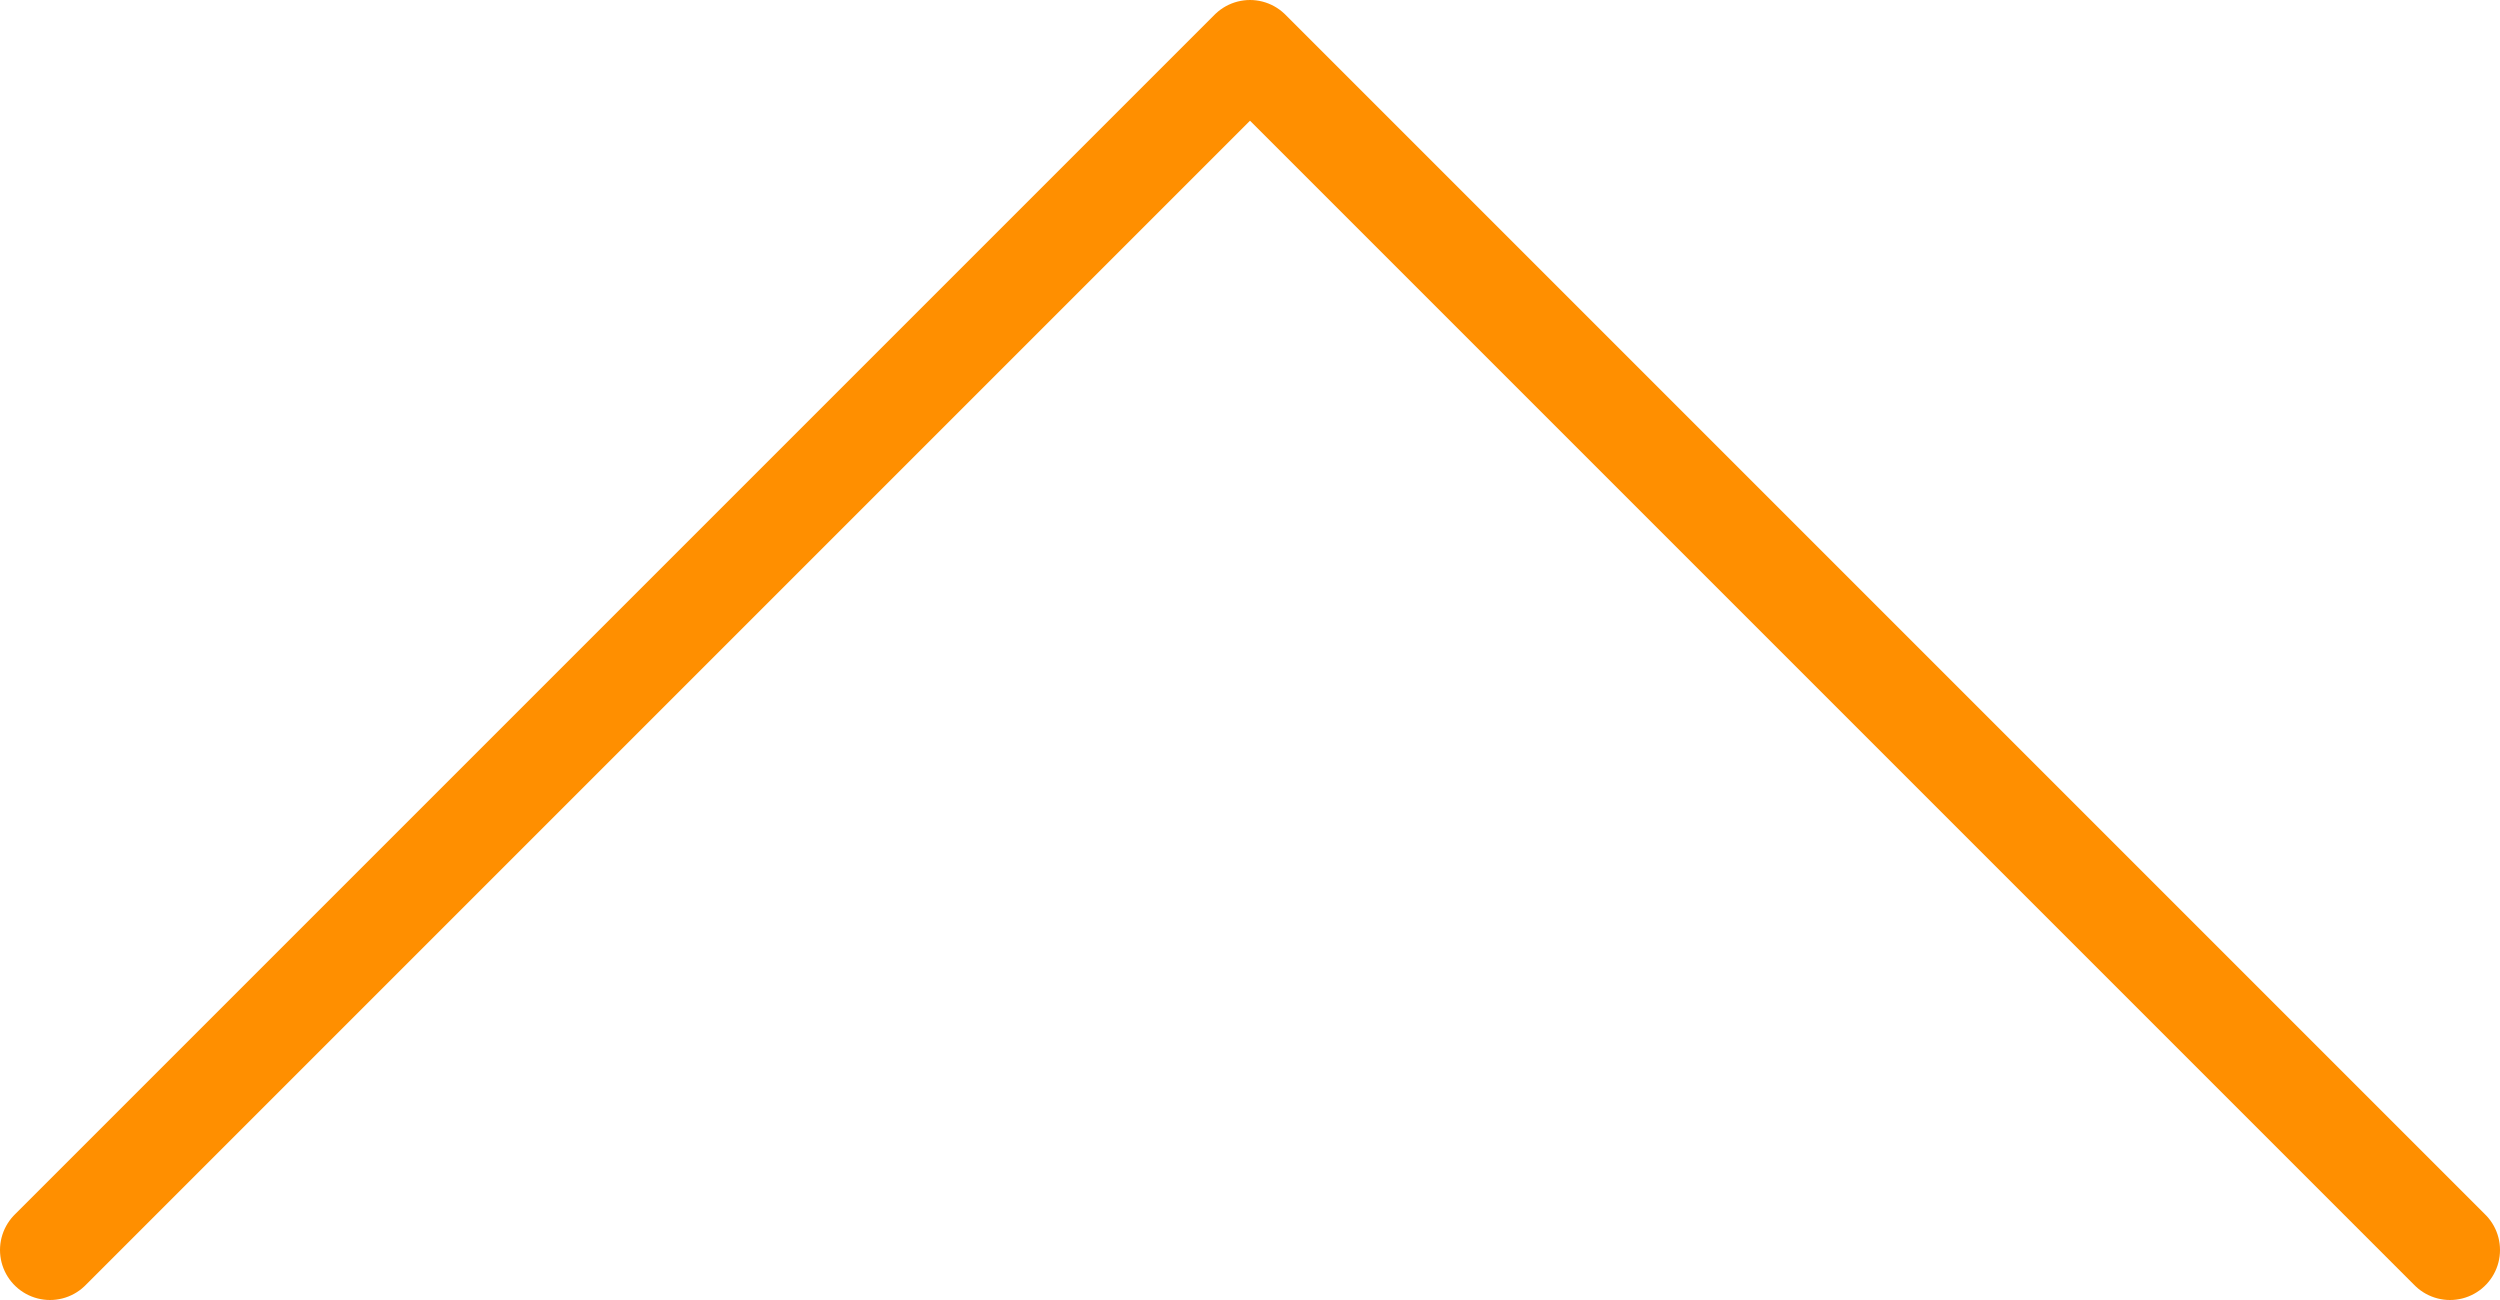 <svg xmlns="http://www.w3.org/2000/svg" width="100" height="52" viewBox="0 0 100 52">
  <polyline fill="none" stroke="#FF8F00" stroke-width="4" points="816 112 768 64 720 112" transform="matrix(-1 0 0 1 818 -62)" stroke-linecap="round" stroke-linejoin="round"/>
</svg>
